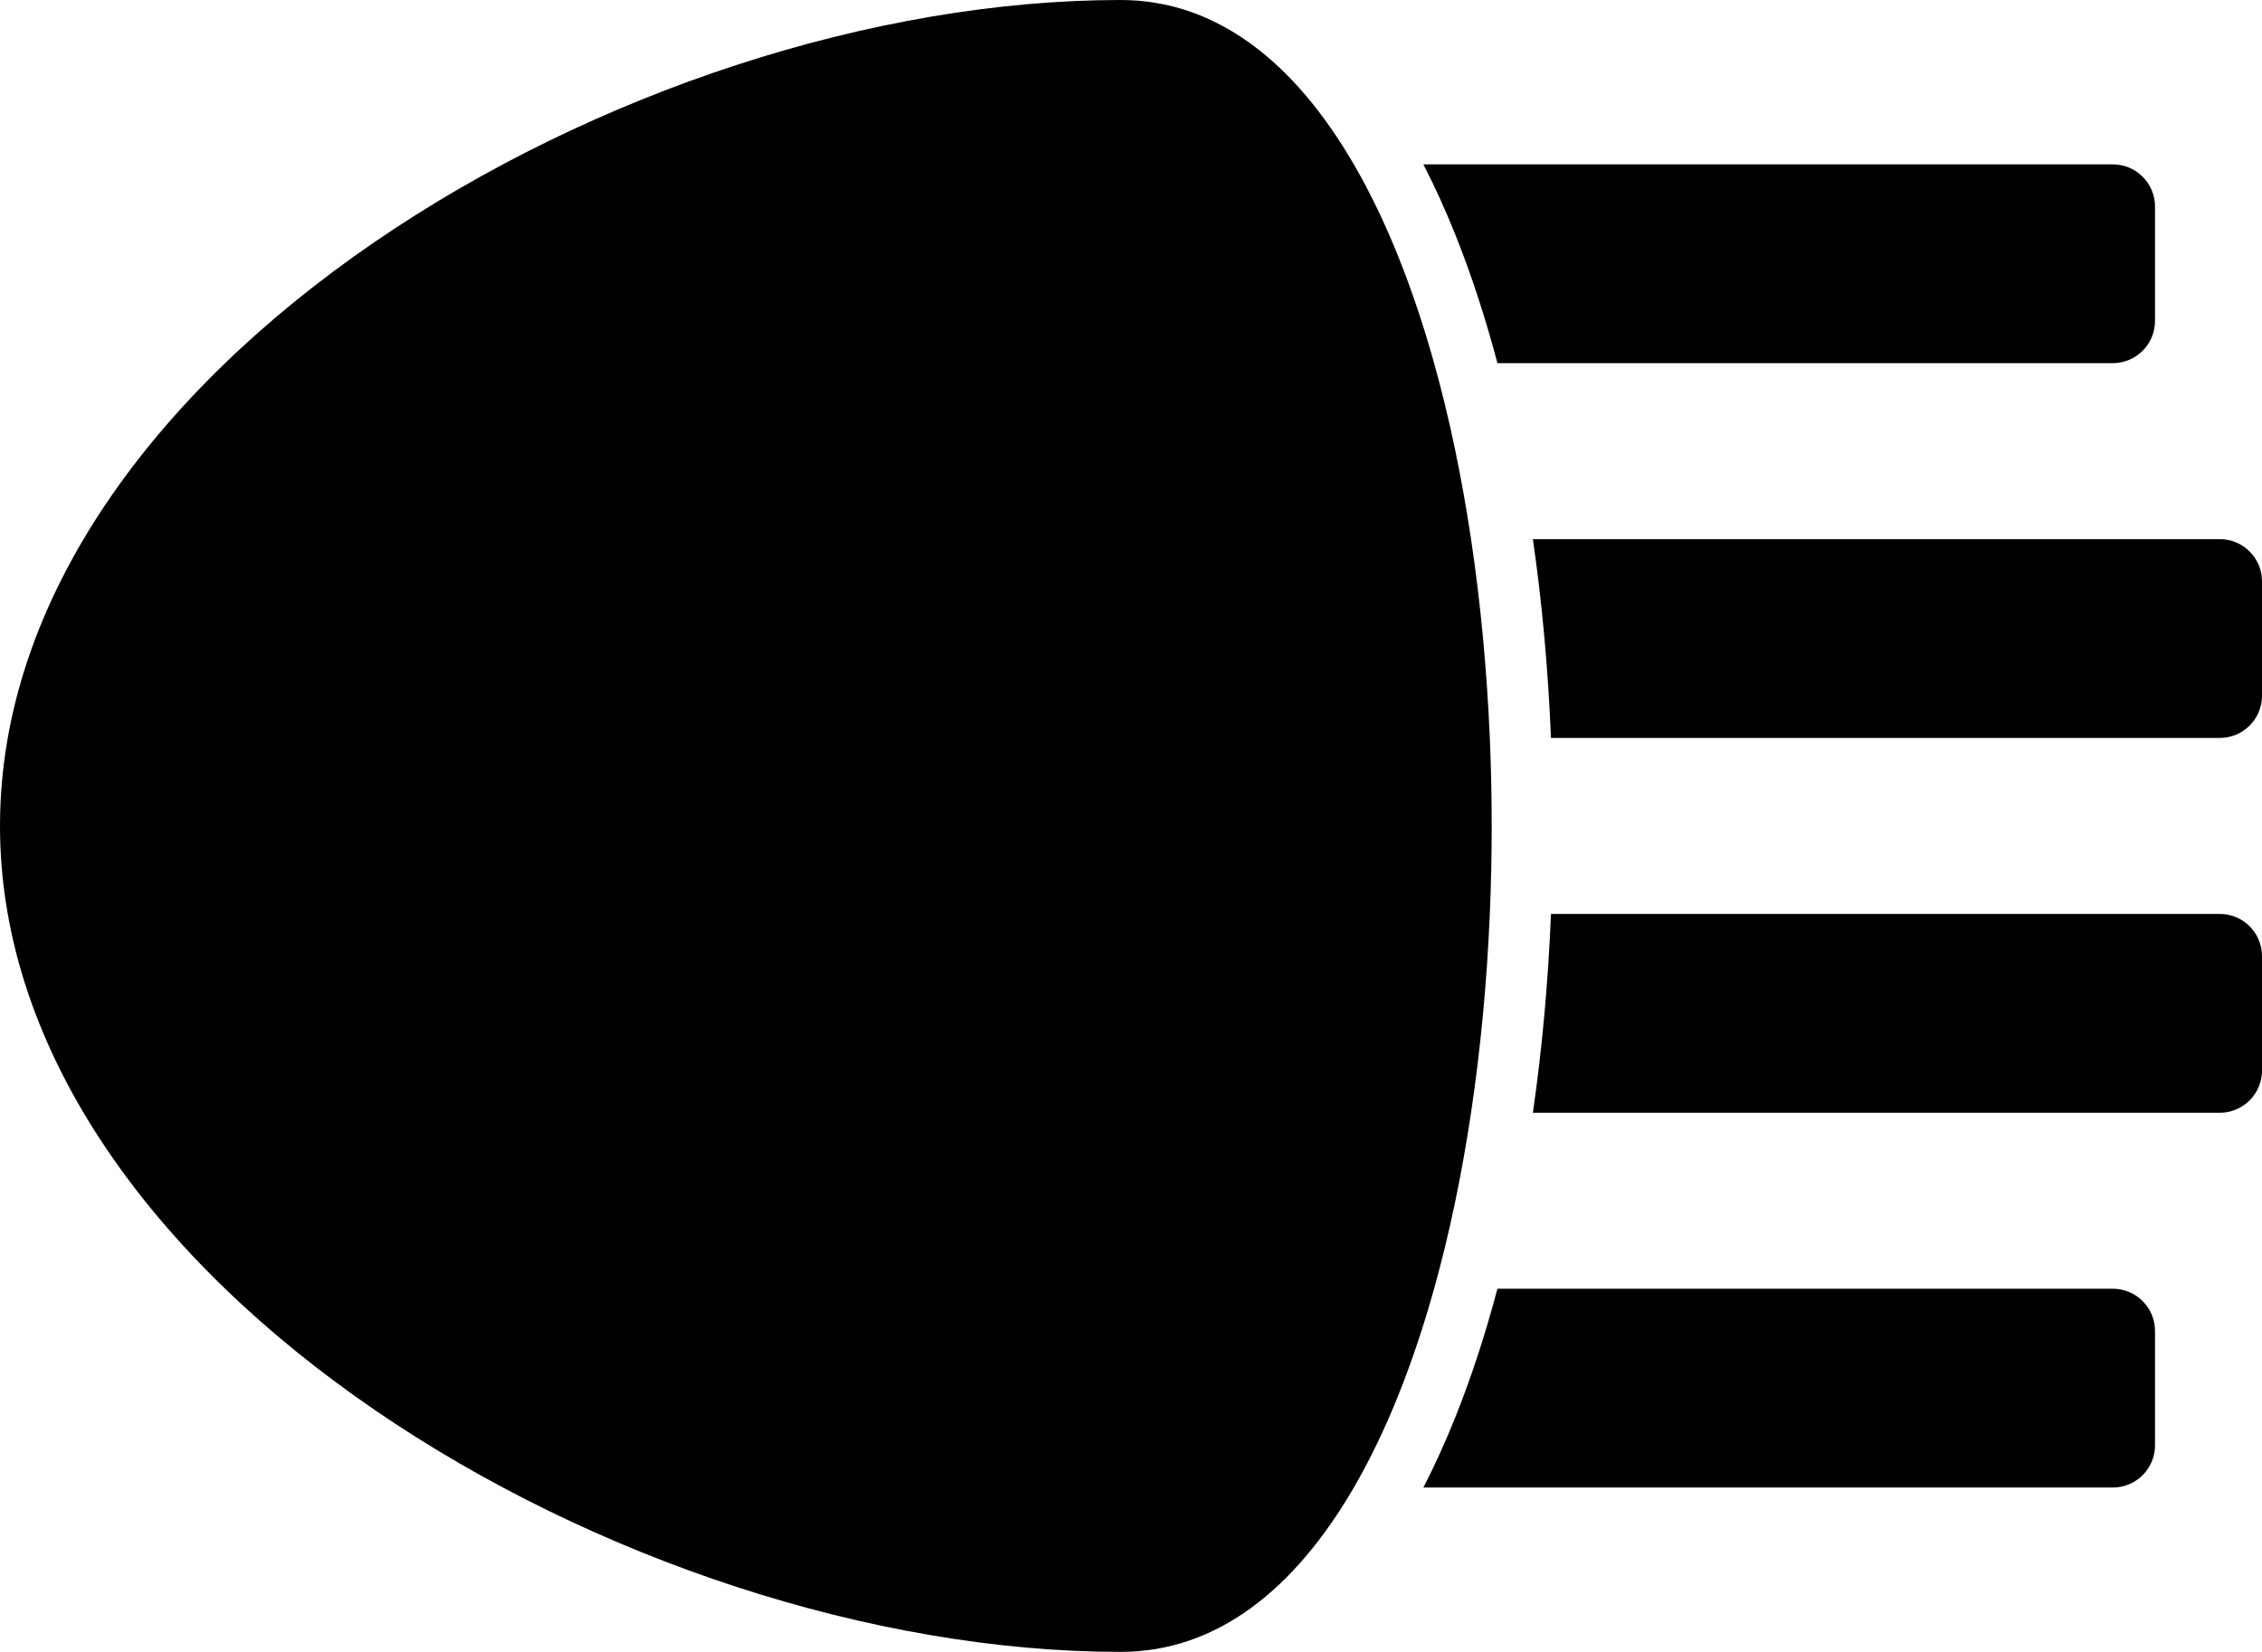<?xml version="1.0" encoding="UTF-8" standalone="no"?>
<!-- Generator: Adobe Illustrator 16.0.0, SVG Export Plug-In . SVG Version: 6.00 Build 0)  -->

<svg
   xmlns:dc="http://purl.org/dc/elements/1.1/"
   xmlns:cc="http://creativecommons.org/ns#"
   xmlns:rdf="http://www.w3.org/1999/02/22-rdf-syntax-ns#"
   xmlns:svg="http://www.w3.org/2000/svg"
   xmlns="http://www.w3.org/2000/svg"
   xmlns:sodipodi="http://sodipodi.sourceforge.net/DTD/sodipodi-0.dtd"
   xmlns:inkscape="http://www.inkscape.org/namespaces/inkscape"
   version="1.1"
   id="Capa_1"
   x="0px"
   y="0px"
   width="925.588"
   height="676"
   viewBox="0 0 925.588 676"
   xml:space="preserve"
   inkscape:version="0.91 r13725"
   sodipodi:docname="compressor.svg"><defs
     id="defs3353" /><sodipodi:namedview
     pagecolor="#ffffff"
     bordercolor="#666666"
     borderopacity="1"
     objecttolerance="10"
     gridtolerance="10"
     guidetolerance="10"
     inkscape:pageopacity="0"
     inkscape:pageshadow="2"
     inkscape:window-width="1920"
     inkscape:window-height="1054"
     id="namedview3351"
     showgrid="false"
     fit-margin-top="0"
     fit-margin-left="0"
     fit-margin-right="0"
     fit-margin-bottom="0"
     inkscape:zoom="0.93994303"
     inkscape:cx="462.79401"
     inkscape:cy="450.53637"
     inkscape:window-x="0"
     inkscape:window-y="0"
     inkscape:window-maximized="1"
     inkscape:current-layer="Capa_1" /><g
     id="g3337"
     transform="translate(0,-124.794)"><g
       id="g3339"><path
         d="m 612.744,273.408 251.791,0 c 9.541,0 17.277,-7.736 17.277,-17.278 l 0,-46.801 c 0,-9.542 -7.736,-17.278 -17.277,-17.278 l -282.101,0 c 4.67,9.079 9.082,18.769 13.207,29.097 6.443,16.135 12.158,33.64 17.103,52.26 z"
         id="path3341"
         inkscape:connector-curvature="0" /><path
         d="m 925.588,362.705 c 0,-9.542 -7.736,-17.278 -17.277,-17.278 l -281.071,0 c 3.758,26.027 6.252,53.305 7.404,81.357 l 273.664,0 c 9.543,0 17.279,-7.736 17.279,-17.278 l 0,-46.801 10e-4,0 z"
         id="path3343"
         inkscape:connector-curvature="0" /><path
         d="m 925.588,562.883 0,-46.801 c 0,-9.543 -7.736,-17.278 -17.277,-17.278 l -273.666,0 c -1.15,28.053 -3.646,55.331 -7.404,81.357 l 281.07,0 c 9.541,0 17.277,-7.736 17.277,-17.278 z"
         id="path3345"
         inkscape:connector-curvature="0" /><path
         d="m 881.814,716.259 0,-46.801 c 0,-9.542 -7.736,-17.278 -17.279,-17.278 l -251.791,0 c -4.945,18.62 -10.66,36.125 -17.104,52.261 -4.125,10.328 -8.537,20.019 -13.207,29.098 l 282.102,0 c 9.543,-10e-4 17.279,-7.737 17.279,-17.28 z"
         id="path3347"
         inkscape:connector-curvature="0" /><path
         d="m 458.533,800.794 c 39.536,0 71.35,-25.774 95.446,-67.256 13.301,-22.896 24.246,-50.582 32.842,-81.357 6.303,-22.565 11.344,-46.794 15.117,-72.019 3.934,-26.29 6.494,-53.66 7.68,-81.357 1.025,-23.926 1.025,-48.094 0,-72.02 -1.186,-27.697 -3.746,-55.068 -7.68,-81.357 -3.773,-25.225 -8.812,-49.453 -15.117,-72.019 C 578.225,242.633 567.28,214.948 553.979,192.052 529.883,150.568 498.067,124.794 458.533,124.794 256.061,124.794 0,276.122 0,462.794 c 0,186.672 256.061,338 458.533,338 z"
         id="path3349"
         inkscape:connector-curvature="0" /></g></g></svg>
